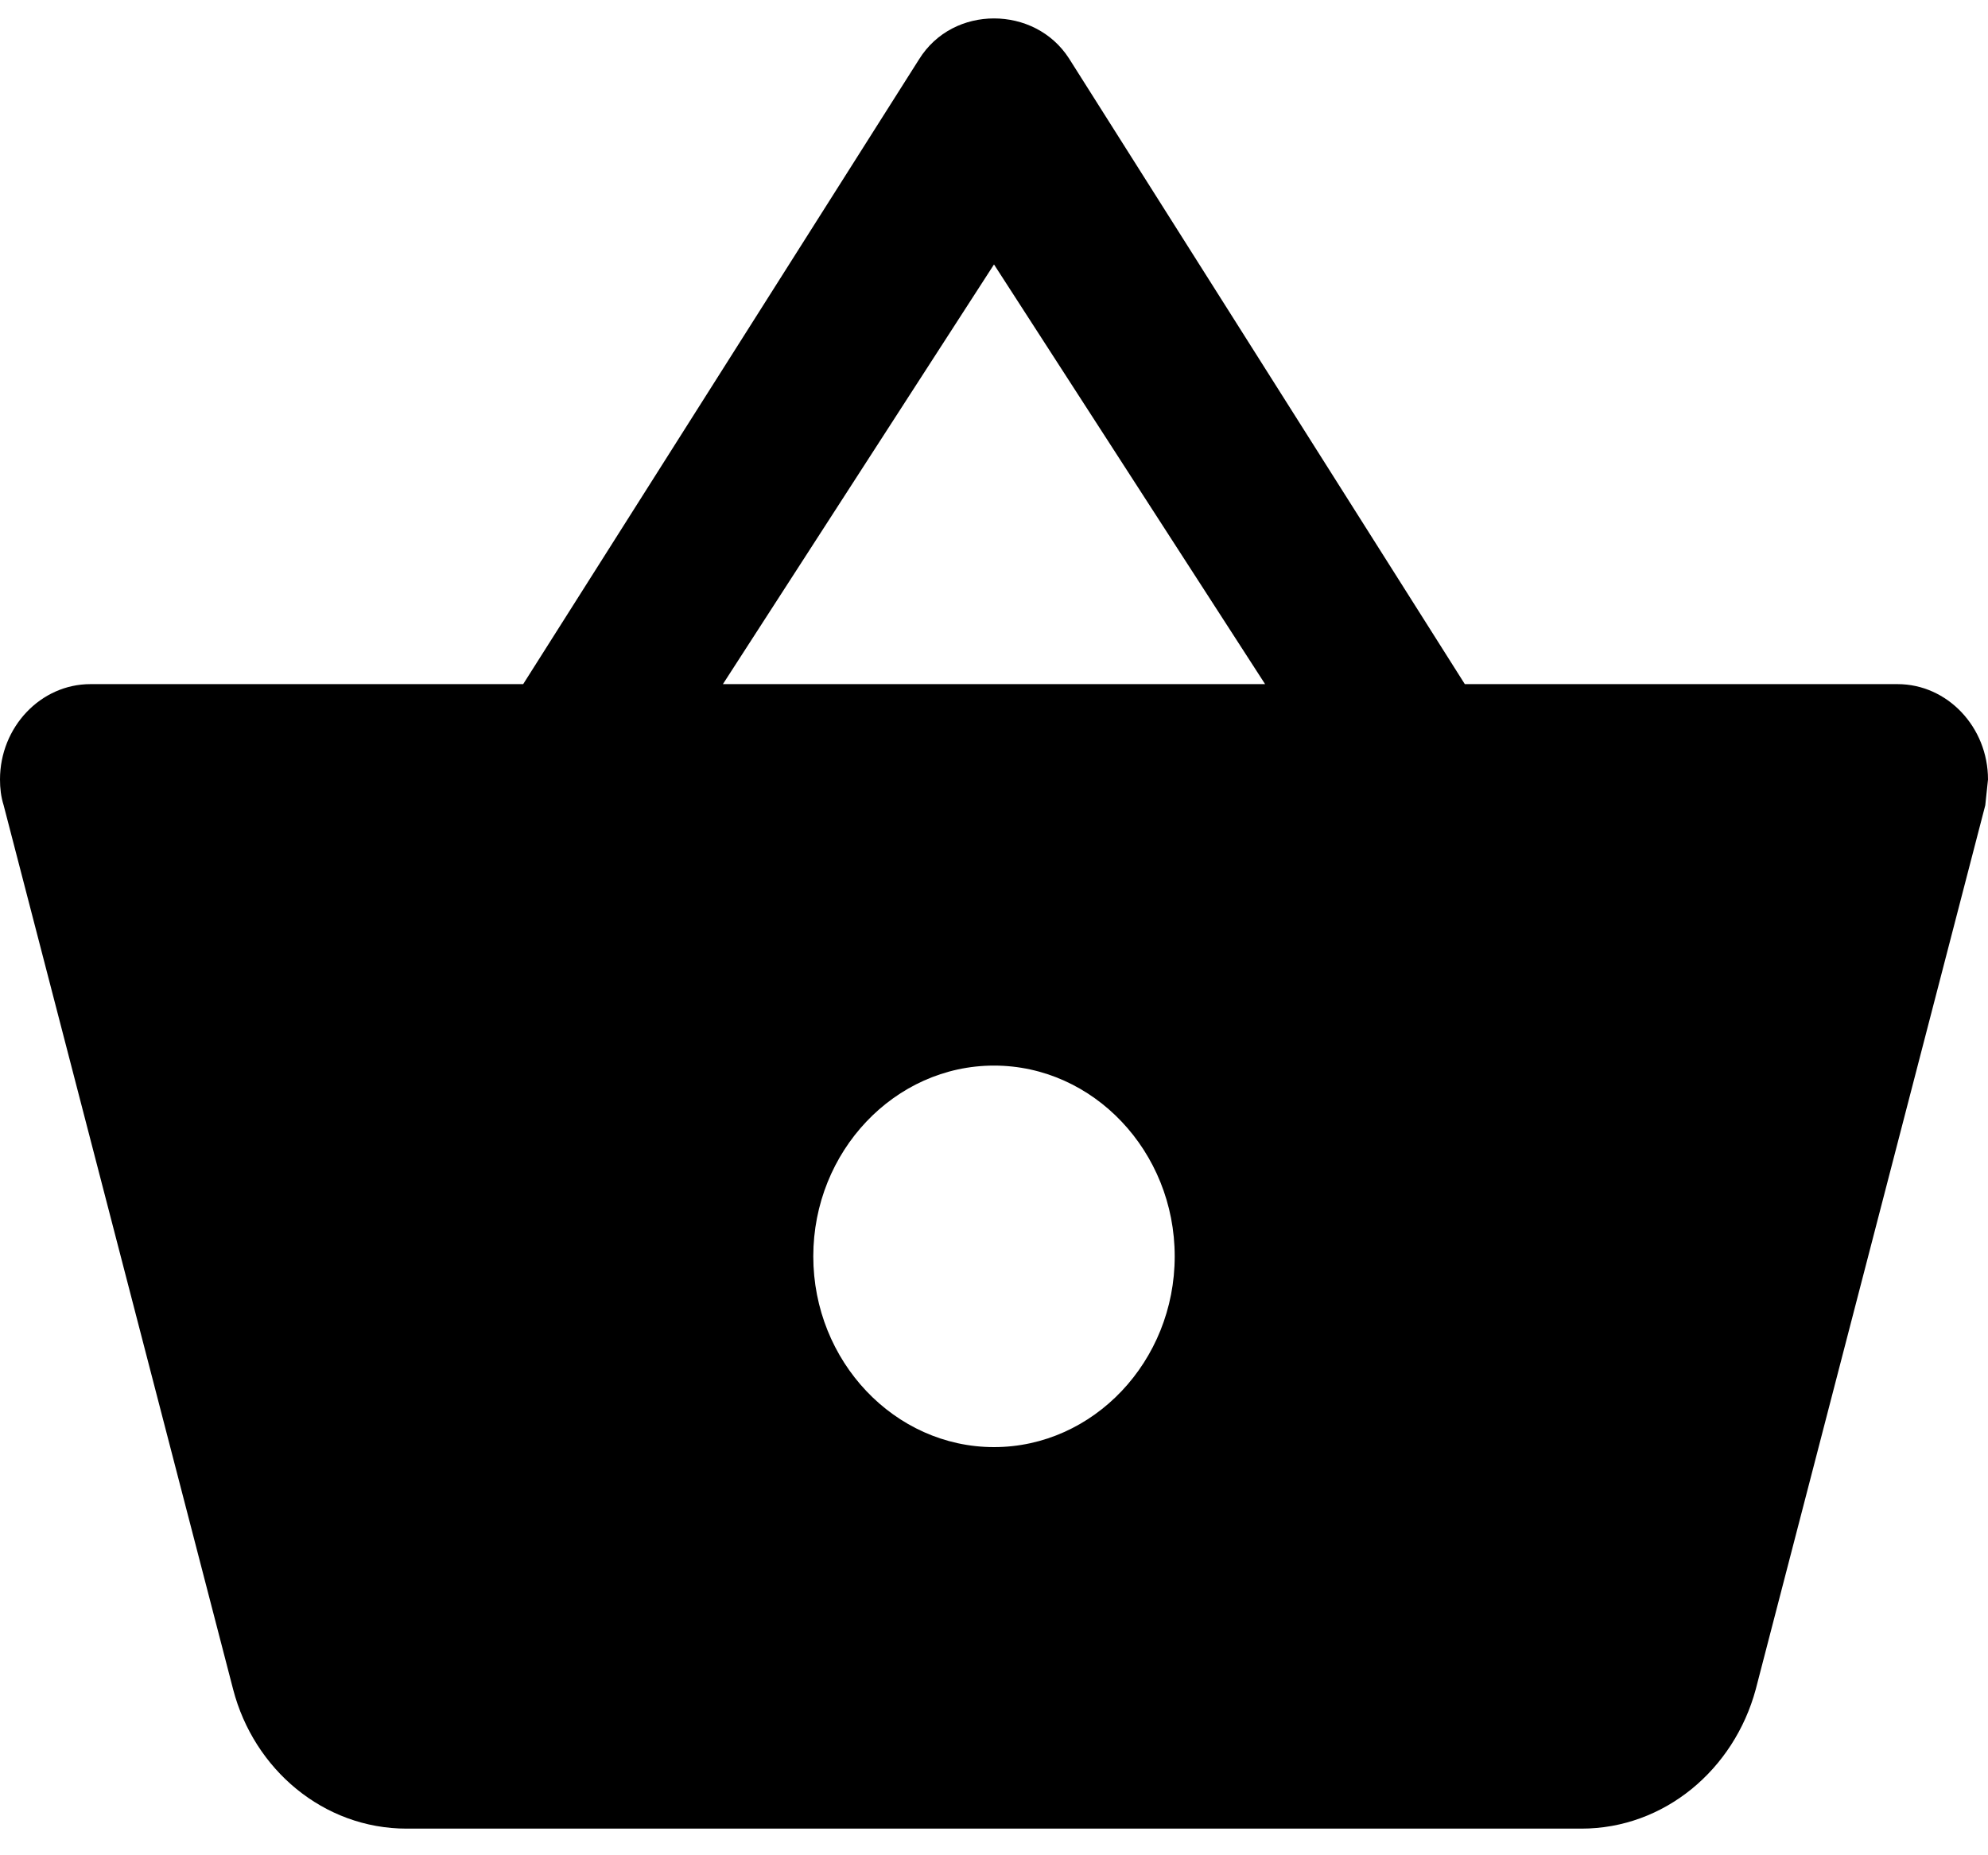 <svg width="30" height="28" viewBox="0 0 30 28" fill="none" xmlns="http://www.w3.org/2000/svg">
<path d="M22.105 10.325L16.132 0.882C15.873 0.479 15.436 0.278 15 0.278C14.564 0.278 14.127 0.479 13.868 0.897L7.895 10.325H1.364C0.614 10.325 0 10.973 0 11.764C0 11.894 0.014 12.023 0.055 12.153L3.518 25.496C3.832 26.705 4.882 27.598 6.136 27.598H23.864C25.118 27.598 26.168 26.705 26.495 25.496L29.959 12.153L30 11.764C30 10.973 29.386 10.325 28.636 10.325H22.105ZM10.909 10.325L15 3.991L19.091 10.325H10.909ZM15 21.84C13.5 21.84 12.273 20.545 12.273 18.961C12.273 17.378 13.5 16.082 15 16.082C16.5 16.082 17.727 17.378 17.727 18.961C17.727 20.545 16.5 21.84 15 21.84Z" fill="black"/>
</svg>
